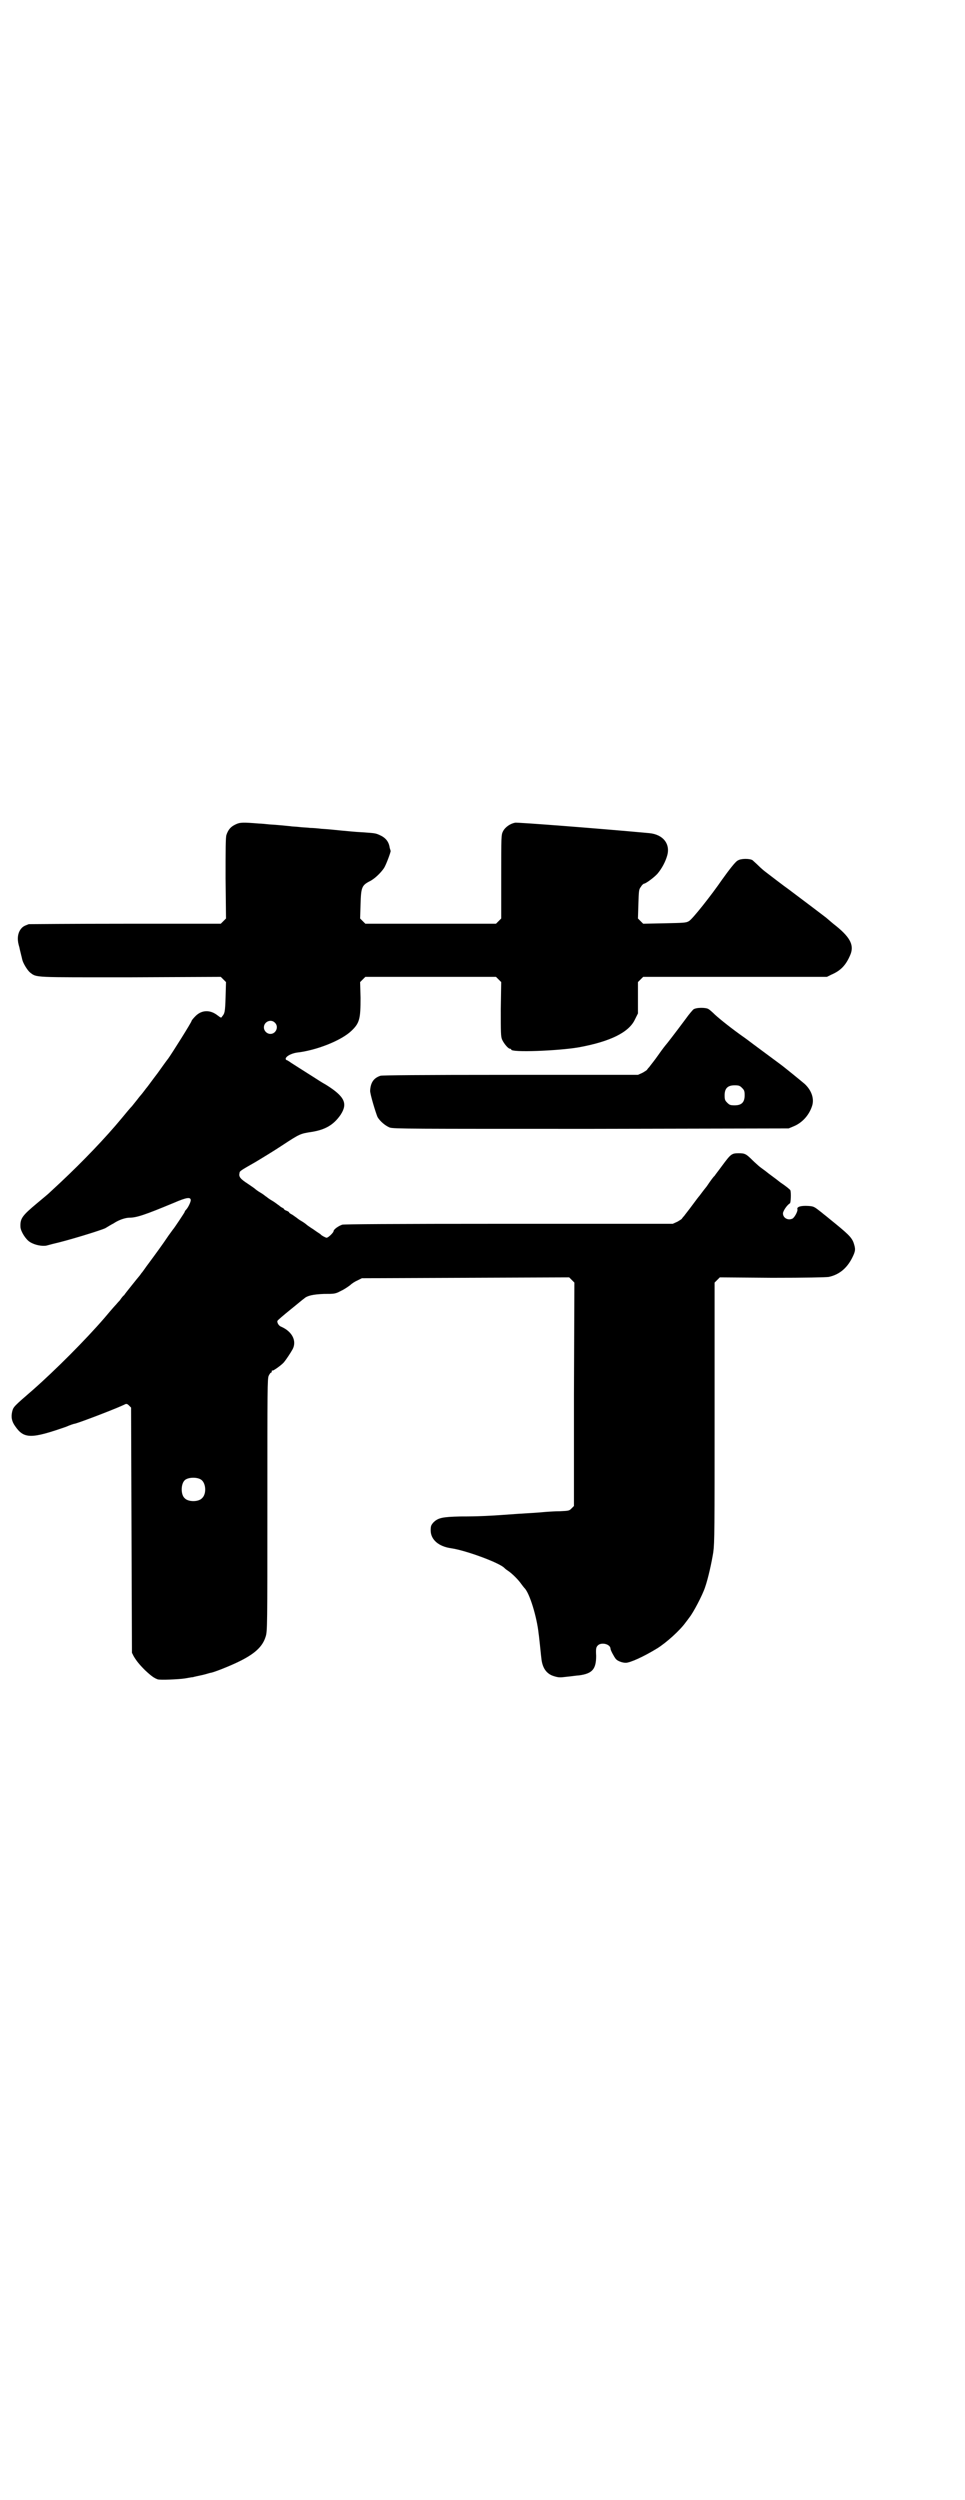 <?xml version="1.0" standalone="no"?>
<!DOCTYPE svg PUBLIC "-//W3C//DTD SVG 20010904//EN"
 "http://www.w3.org/TR/2001/REC-SVG-20010904/DTD/svg10.dtd">
<svg version="1.0" xmlns="http://www.w3.org/2000/svg"
 width="1108pt" height="2870pt" viewBox="0 0 1108 2870"
 preserveAspectRatio="xMidYMid meet">
<g transform="translate(0,2870) scale(0.5,-0.5)"
fill="#000000" stroke="none">
<path d="M541 3847 c-11 -5 -17 -12 -21 -24 -2 -6 -2 -34 -2 -100 l1 -92 -6
-6 -6 -6 -219 0 c-121 0 -220 -1 -222 -1 -11 -4 -14 -6 -18 -11 -7 -9 -9 -22
-5 -37 1 -3 2 -7 2 -8 2 -9 5 -20 6 -25 2 -9 12 -25 18 -30 16 -12 5 -11 231
-11 l207 1 6 -6 6 -6 -1 -35 c-1 -34 -2 -37 -8 -44 -2 -4 -3 -3 -11 3 -17 13
-36 12 -50 -2 -5 -5 -9 -10 -9 -11 0 -3 -46 -76 -54 -87 -1 -1 -12 -16 -24
-33 -13 -17 -23 -31 -24 -32 -1 -1 -4 -5 -7 -9 -3 -4 -7 -9 -8 -10 -1 -1 -5
-6 -8 -10 -3 -4 -9 -11 -12 -15 -4 -4 -14 -16 -23 -27 -38 -46 -90 -100 -140
-147 -15 -14 -28 -26 -29 -27 -1 -1 -13 -11 -25 -21 -36 -30 -40 -36 -39 -56
1 -10 12 -28 22 -34 11 -7 28 -10 38 -8 4 1 11 3 15 4 32 7 110 31 120 36 5 3
13 8 19 11 10 7 26 13 36 13 17 0 37 7 102 34 30 13 39 14 39 6 0 -4 -6 -17
-11 -22 -2 -2 -3 -4 -3 -5 0 -1 -24 -37 -26 -39 -1 -1 -5 -7 -11 -15 -14 -21
-31 -44 -45 -63 -7 -9 -14 -20 -17 -23 -2 -3 -5 -7 -6 -8 -1 -1 -9 -11 -17
-21 -8 -10 -16 -20 -17 -22 -2 -1 -6 -6 -10 -12 -5 -5 -8 -9 -9 -10 -1 -1 -5
-5 -26 -30 -44 -51 -113 -120 -164 -165 -45 -39 -45 -39 -48 -50 -3 -13 -1
-23 7 -34 20 -29 37 -29 117 -1 9 4 18 7 20 7 15 4 101 37 116 45 3 1 5 0 8
-3 l5 -5 1 -282 1 -281 4 -8 c6 -10 12 -18 26 -32 15 -14 21 -18 29 -21 6 -2
49 0 62 2 7 1 16 3 19 3 3 1 13 3 22 5 9 2 17 5 19 5 10 2 42 15 61 24 40 19
58 36 65 59 4 12 4 23 4 302 0 268 0 290 3 297 2 4 4 7 5 7 1 0 2 1 2 3 0 2 1
3 2 2 1 -1 20 12 26 19 5 6 15 21 20 30 10 19 -1 41 -27 52 -5 2 -9 9 -8 13 1
2 14 13 30 26 15 12 29 24 31 25 7 7 21 10 46 11 24 0 26 0 39 7 7 3 17 10 21
13 4 4 12 9 17 11 l10 5 238 1 238 1 6 -6 6 -6 -1 -257 0 -256 -6 -6 c-5 -5
-6 -5 -26 -6 -12 0 -23 -1 -25 -1 -2 0 -13 -1 -25 -2 -12 -1 -33 -2 -47 -3
-67 -5 -91 -6 -132 -6 -41 -1 -51 -3 -62 -14 -5 -6 -6 -8 -6 -18 0 -21 18 -37
47 -41 34 -5 110 -33 122 -45 1 -1 4 -4 9 -7 10 -7 23 -20 30 -30 3 -4 6 -8 7
-9 12 -11 29 -67 33 -106 1 -6 2 -18 3 -26 1 -8 2 -21 3 -28 2 -24 12 -38 30
-43 10 -3 13 -3 29 -1 11 1 23 3 27 3 31 4 40 14 40 45 -1 17 0 20 4 24 8 8
29 3 29 -8 0 -3 8 -18 12 -23 4 -5 15 -9 23 -9 10 0 41 14 72 33 21 13 52 41
65 59 3 4 7 9 9 12 9 11 30 51 36 69 7 20 15 56 19 81 3 23 3 51 3 322 l0 297
6 6 6 6 120 -1 c77 0 123 1 130 2 24 5 42 20 54 44 8 16 8 20 3 35 -5 13 -14
21 -56 55 -7 6 -14 11 -16 13 -19 15 -19 15 -32 16 -17 1 -26 -2 -25 -7 2 -4
-6 -19 -11 -22 -10 -5 -22 1 -22 12 0 5 9 19 16 23 2 1 3 24 1 30 -1 2 -11 10
-23 18 -11 9 -27 20 -34 26 -7 5 -15 11 -17 13 -2 2 -8 7 -13 12 -15 15 -18
16 -32 16 -16 0 -18 -2 -38 -29 -8 -11 -16 -21 -17 -23 -2 -1 -10 -12 -18 -24
-9 -11 -16 -21 -17 -22 -1 -1 -8 -10 -16 -21 -8 -11 -17 -22 -19 -25 -3 -3 -5
-6 -5 -6 0 -1 -5 -4 -10 -7 l-11 -5 -376 0 c-276 0 -378 -1 -383 -2 -9 -3 -20
-11 -20 -15 0 -3 -12 -15 -16 -15 -2 0 -12 5 -14 8 -1 1 -8 5 -16 11 -8 5 -15
10 -16 11 -1 1 -6 5 -13 9 -7 4 -12 9 -13 9 -1 1 -4 3 -7 5 -4 2 -7 4 -7 5 0
1 -3 3 -6 4 -3 1 -6 3 -6 4 0 1 -2 2 -4 3 -2 1 -5 3 -7 5 -2 1 -9 7 -16 11 -7
4 -12 8 -13 9 -1 0 -6 5 -13 9 -7 4 -12 8 -13 9 -1 1 -8 6 -17 12 -17 11 -21
16 -19 24 0 5 2 6 37 26 15 9 43 26 61 38 41 27 42 27 68 31 31 5 50 16 66 39
17 26 10 42 -33 69 -9 5 -20 12 -26 16 -35 22 -47 30 -55 35 -4 3 -9 6 -10 6
-1 0 -2 2 -2 3 1 6 13 12 25 14 46 5 103 28 126 50 19 18 21 28 21 76 l-1 36
6 6 6 6 150 0 150 0 6 -6 6 -6 -1 -62 c0 -53 0 -63 3 -70 4 -9 14 -21 18 -21
2 0 3 -1 3 -2 0 -7 106 -3 154 5 72 13 116 34 130 64 l7 14 0 36 0 36 6 6 6 6
211 0 211 0 10 5 c21 9 33 21 43 44 10 22 2 40 -31 67 -8 6 -18 15 -24 20 -9
7 -54 41 -86 65 -14 10 -36 27 -53 40 -4 3 -11 9 -16 14 -5 5 -12 11 -14 13
-7 4 -27 4 -34 -1 -5 -2 -21 -23 -36 -44 -24 -35 -69 -92 -76 -95 -6 -4 -12
-4 -56 -5 l-49 -1 -6 6 -6 6 1 33 c1 31 1 34 6 40 2 4 6 7 7 7 4 0 24 15 31
23 10 12 18 27 22 41 8 27 -9 49 -41 52 -119 11 -302 25 -308 24 -11 -2 -23
-10 -28 -20 -4 -8 -4 -11 -4 -104 l0 -96 -6 -6 -6 -6 -150 0 -150 0 -6 6 -6 6
1 33 c1 38 3 43 20 52 11 5 26 19 34 31 5 8 16 38 15 39 0 1 -1 4 -2 7 -2 15
-10 24 -24 30 -9 4 -11 4 -39 6 -19 1 -26 2 -49 4 -19 2 -29 3 -45 4 -8 1 -20
2 -26 2 -6 1 -17 1 -24 2 -7 1 -17 1 -22 2 -12 1 -28 3 -47 4 -9 1 -20 2 -24
2 -37 3 -44 3 -54 -2z m90 -455 c10 -9 3 -26 -10 -26 -8 0 -15 7 -15 15 0 13
16 20 25 11z m-170 -1049 c12 -7 14 -33 3 -43 -8 -9 -32 -9 -40 0 -9 8 -9 32
0 41 7 7 27 8 37 2z"/>
<path d="M1592 3422 c-2 -2 -10 -11 -17 -21 -26 -35 -44 -58 -45 -59 -1 -1 -9
-11 -18 -24 -9 -13 -19 -25 -21 -28 -3 -3 -5 -6 -5 -6 0 -1 -5 -4 -10 -7 l-11
-5 -292 0 c-213 0 -294 -1 -299 -2 -16 -5 -23 -16 -24 -34 -1 -6 13 -52 17
-61 6 -10 18 -20 28 -24 9 -3 47 -3 463 -3 l453 1 12 5 c19 8 35 25 42 47 5
16 -1 35 -17 50 -7 6 -46 38 -57 46 -12 9 -65 48 -78 58 -33 23 -60 45 -71 55
-6 6 -13 12 -15 13 -6 4 -29 4 -35 -1z m112 -180 c5 -5 6 -7 6 -17 0 -16 -7
-23 -23 -23 -10 0 -12 1 -17 6 -5 5 -6 7 -6 17 0 16 7 23 23 23 10 0 12 -1 17
-6z"/>
</g>
</svg>
